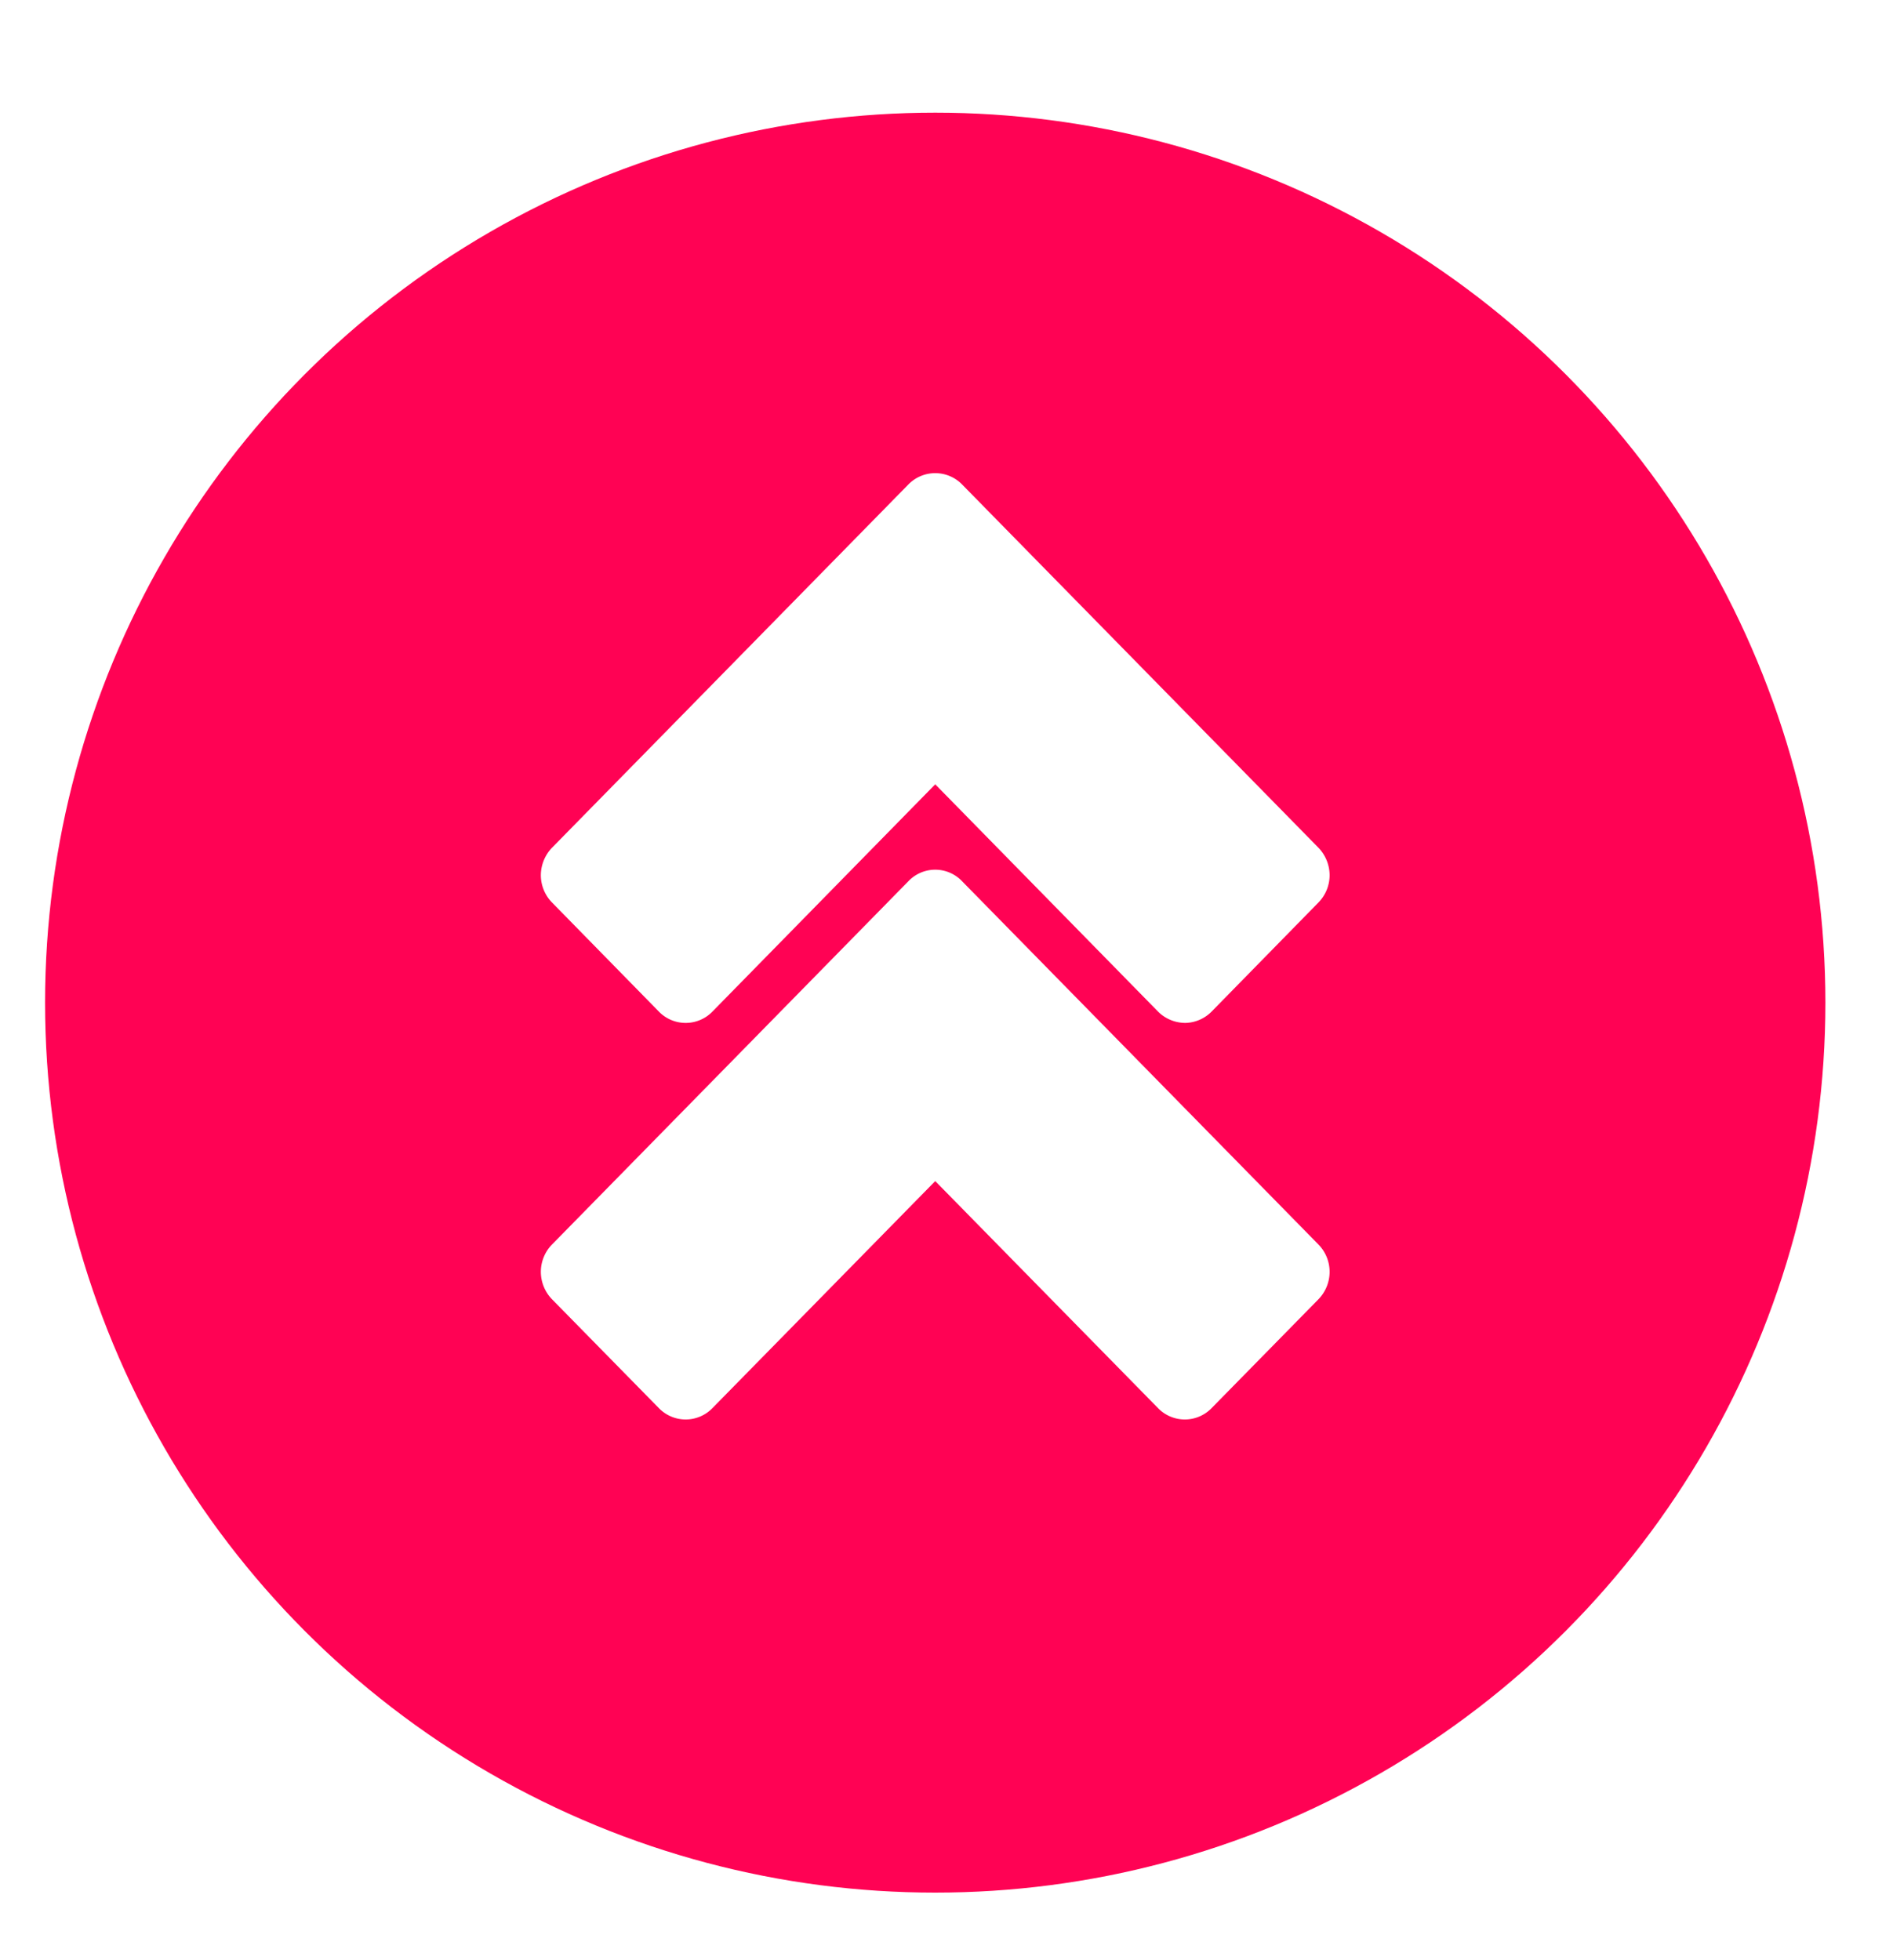 <svg id="up" xmlns="http://www.w3.org/2000/svg" xmlns:xlink="http://www.w3.org/1999/xlink" width="212.654" height="220.249" viewBox="0 0 84 87">
<defs>
    <style>
      .cls-1, .cls-2 {
        fill: #ff0254;
      }

      .cls-1 {
        filter: url(#filter);
      }

      .cls-2 {
        opacity: 0;
      }

      .cls-3 {
        fill: #fff;
        fill-rule: evenodd;
      }
    </style>
    <filter id="filter" x="0" y="3" width="84" height="84" filterUnits="userSpaceOnUse">
      <feOffset result="offset" dy="2" in="SourceAlpha"/>
      <feGaussianBlur result="blur" stdDeviation="1.732"/>
      <feFlood result="flood" flood-opacity="0.5"/>
      <feComposite result="composite" operator="in" in2="blur"/>
      <feBlend result="blend" in="SourceGraphic"/>
    </filter>
  </defs>
  <circle id="Ellipse_1074_copy_3" data-name="Ellipse 1074 copy 3" class="cls-1" cx="41.5" cy="42.5" r="39.5"/>
  <circle id="Ellipse_1074_copy_5" data-name="Ellipse 1074 copy 5" class="cls-2" cx="41.5" cy="39.5" r="39.5"/>
  <path class="cls-3" d="M1229,1231.45a1.753,1.753,0,0,0,.49,1.21l4.75,4.84a1.654,1.654,0,0,0,2.37,0l9.89-10.08,9.89,10.08a1.654,1.654,0,0,0,2.37,0l4.75-4.84a1.753,1.753,0,0,0,.49-1.21,1.735,1.735,0,0,0-.49-1.21l-15.82-16.13a1.643,1.643,0,0,0-2.38,0l-15.82,16.13a1.735,1.735,0,0,0-.49,1.21h0Zm0-17.61a1.735,1.735,0,0,0,.49,1.21l4.75,4.85a1.654,1.654,0,0,0,2.37,0l9.89-10.09,9.89,10.09a1.719,1.719,0,0,0,1.21.5,1.688,1.688,0,0,0,1.16-.5l4.75-4.85a1.735,1.735,0,0,0,.49-1.21,1.771,1.771,0,0,0-.49-1.21l-15.82-16.13a1.666,1.666,0,0,0-2.38,0l-15.82,16.13a1.771,1.771,0,0,0-.49,1.21h0Zm0,0" transform="translate(-1205 -1175)"/>
</svg>
